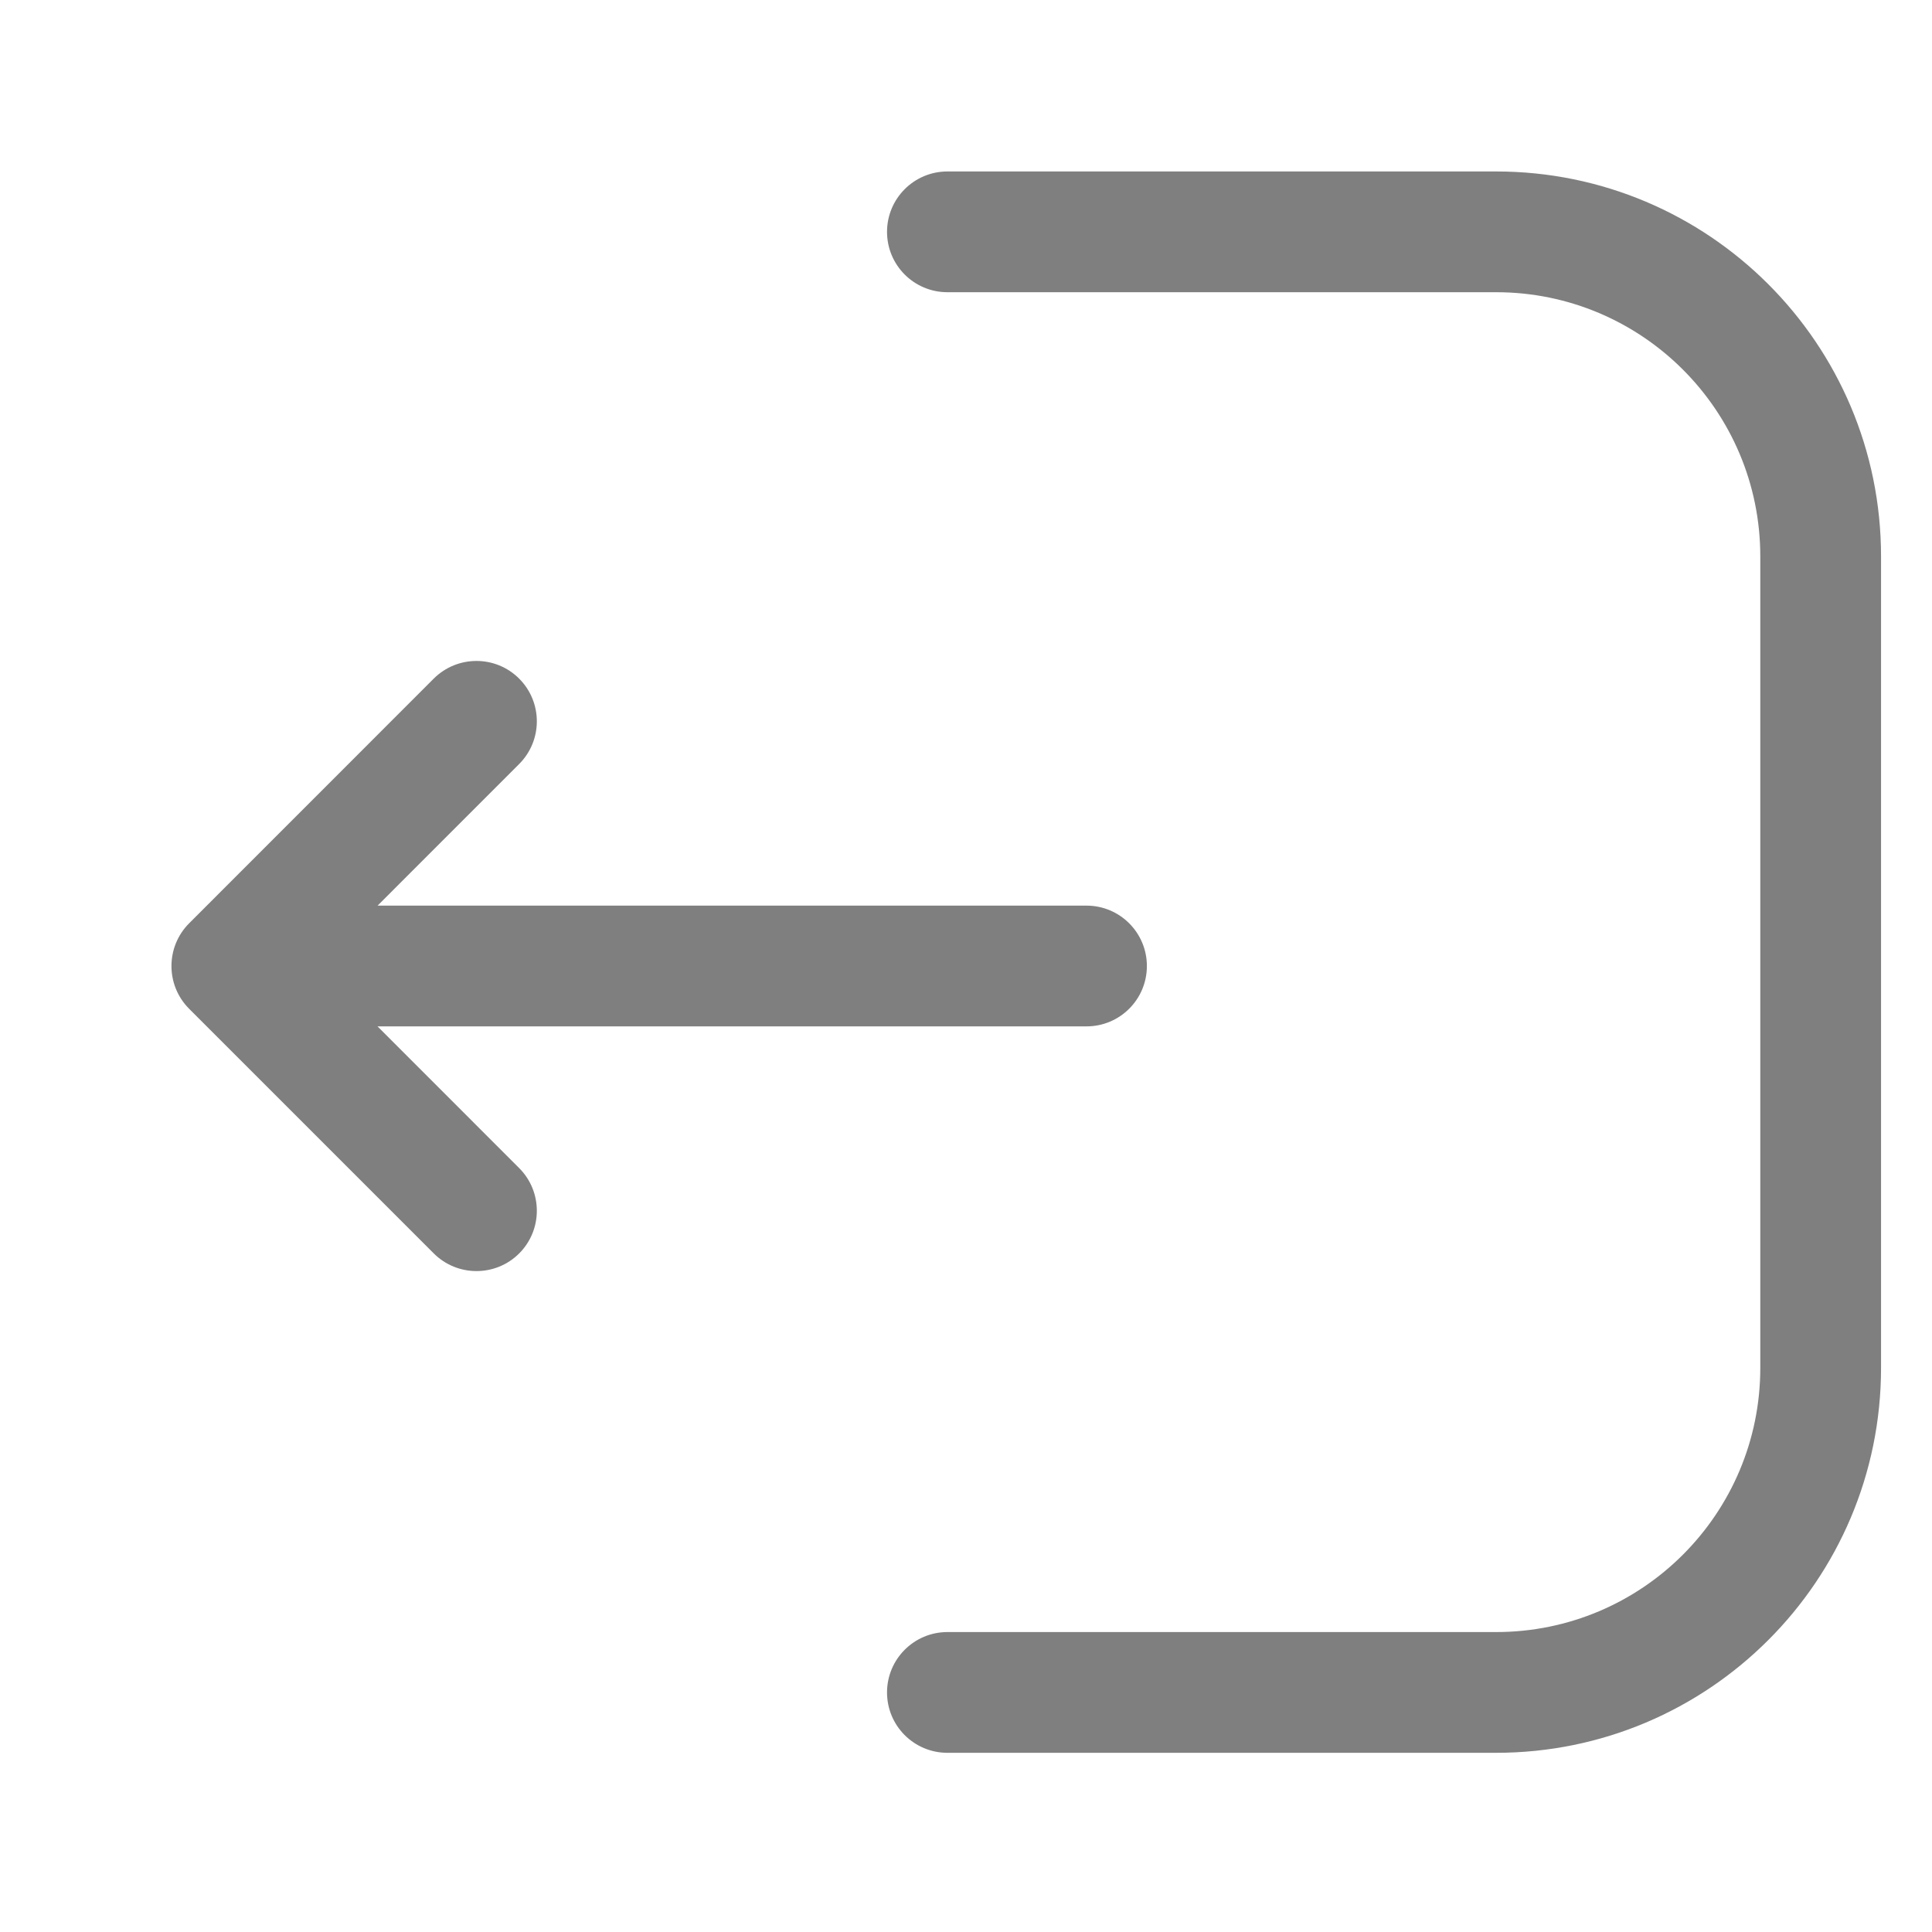 <svg width="24" height="24" viewBox="0 0 24 24" fill="none" xmlns="http://www.w3.org/2000/svg">
<g opacity="0.5">
<path d="M5.388 8.43C5.681 8.138 6.156 8.137 6.449 8.43C6.742 8.723 6.742 9.198 6.449 9.491L5.388 8.43ZM2.88 12L2.349 12.531C2.057 12.238 2.057 11.763 2.349 11.47L2.88 12ZM6.449 14.51C6.742 14.803 6.742 15.278 6.449 15.571C6.156 15.863 5.681 15.863 5.388 15.57L6.449 14.51ZM13.497 11.25C13.911 11.25 14.247 11.586 14.247 12C14.247 12.415 13.911 12.75 13.497 12.75L13.497 11.25ZM4.377 12.75C3.963 12.75 3.627 12.415 3.627 12C3.627 11.586 3.963 11.25 4.377 11.25L4.377 12.75ZM11.769 21.774C11.355 21.774 11.019 21.439 11.019 21.024C11.019 20.61 11.355 20.274 11.769 20.274V21.774ZM11.769 3.63C11.355 3.63 11.019 3.295 11.019 2.88C11.019 2.466 11.355 2.13 11.769 2.13V3.63ZM6.449 9.491L3.41 12.531L2.349 11.47L5.388 8.43L6.449 9.491ZM3.41 11.47L6.449 14.51L5.388 15.57L2.349 12.531L3.41 11.47ZM13.497 12.75L4.377 12.75L4.377 11.25L13.497 11.25L13.497 12.75ZM11.769 20.274L18.585 20.274V21.774L11.769 21.774V20.274ZM18.585 20.274C20.398 20.274 21.867 18.805 21.867 16.992H23.367C23.367 19.633 21.226 21.774 18.585 21.774V20.274ZM21.867 16.992V6.912H23.367V16.992H21.867ZM21.867 6.912C21.867 5.1 20.398 3.63 18.585 3.63V2.13C21.226 2.13 23.367 4.271 23.367 6.912H21.867ZM18.585 3.63L11.769 3.63V2.13L18.585 2.13V3.63Z" fill="black"/>
</g>
</svg>
